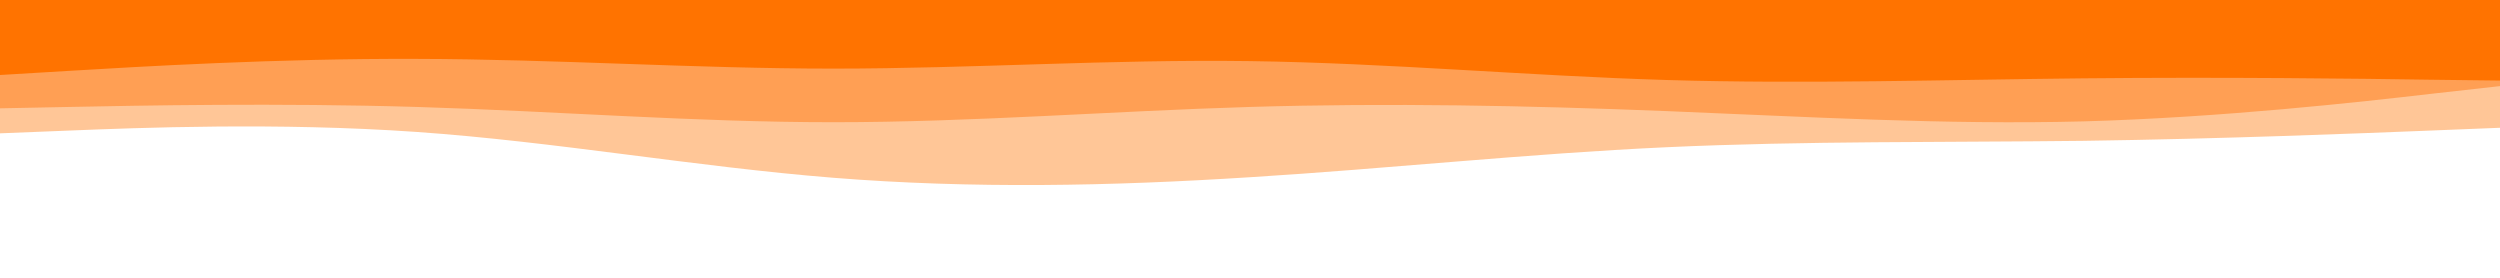<?xml version="1.0" encoding="UTF-8" standalone="no"?>
<svg
   id="visual"
   viewBox="0 0 900 100"
   width="900"
   height="100"
   version="1.1"
   sodipodi:docname="adminlogintop.svg"
   inkscape:version="1.1.2 (0a00cf5339, 2022-02-04, custom)"
   xmlns:inkscape="http://www.inkscape.org/namespaces/inkscape"
   xmlns:sodipodi="http://sodipodi.sourceforge.net/DTD/sodipodi-0.dtd"
   xmlns="http://www.w3.org/2000/svg"
   xmlns:svg="http://www.w3.org/2000/svg">
  <defs
     id="defs13" />
  <sodipodi:namedview
     id="namedview11"
     pagecolor="#ffffff"
     bordercolor="#666666"
     borderopacity="1.0"
     inkscape:pageshadow="2"
     inkscape:pageopacity="0.0"
     inkscape:pagecheckerboard="0"
     showgrid="false"
     inkscape:zoom="1.3"
     inkscape:cx="449.61538"
     inkscape:cy="224.61538"
     inkscape:window-width="1920"
     inkscape:window-height="1050"
     inkscape:window-x="0"
     inkscape:window-y="30"
     inkscape:window-maximized="1"
     inkscape:current-layer="visual" />
  <rect
     x="0"
     y="0"
     width="900"
     height="100"
     fill="#ffffff"
     id="rect2"
     style="stroke-width:0.471" />
  <path
     d="M 0,48 25,47 C 50,46 100,44 150,47.5 200,51 250,60 300,64 350,68 400,67 450,63.8 500,60.7 550,55.3 600,53 650,50.7 700,51.3 750,50.7 800,50 850,48 875,47 l 25,-1 V 0 H 875 C 850,0 800,0 750,0 700,0 650,0 600,0 550,0 500,0 450,0 400,0 350,0 300,0 250,0 200,0 150,0 100,0 50,0 25,0 H 0 Z"
     fill="#ffc697"
     id="path4" />
  <path
     d="M 0,39 25,38.5 C 50,38 100,37 150,38.5 200,40 250,44 300,44 350,44 400,40 450,38.5 500,37 550,38 600,40 c 50,2 100,5 150,3.7 50,-1.4 100,-7 125,-9.9 L 900,31 V 0 H 875 C 850,0 800,0 750,0 700,0 650,0 600,0 550,0 500,0 450,0 400,0 350,0 300,0 250,0 200,0 150,0 100,0 50,0 25,0 H 0 Z"
     fill="#ff9f54"
     id="path6" />
  <path
     d="M 0,27 25,25.5 C 50,24 100,21 150,21.2 c 50,0.1 100,3.5 150,3.5 50,0 100,-3.4 150,-2.7 50,0.7 100,5.3 150,6.8 50,1.5 100,-0.1 150,-0.6 50,-0.5 100,0.1 125,0.5 L 900,29 V 0 H 875 C 850,0 800,0 750,0 700,0 650,0 600,0 550,0 500,0 450,0 400,0 350,0 300,0 250,0 200,0 150,0 100,0 50,0 25,0 H 0 Z"
     fill="#ff7300"
     id="path8" />
</svg>
